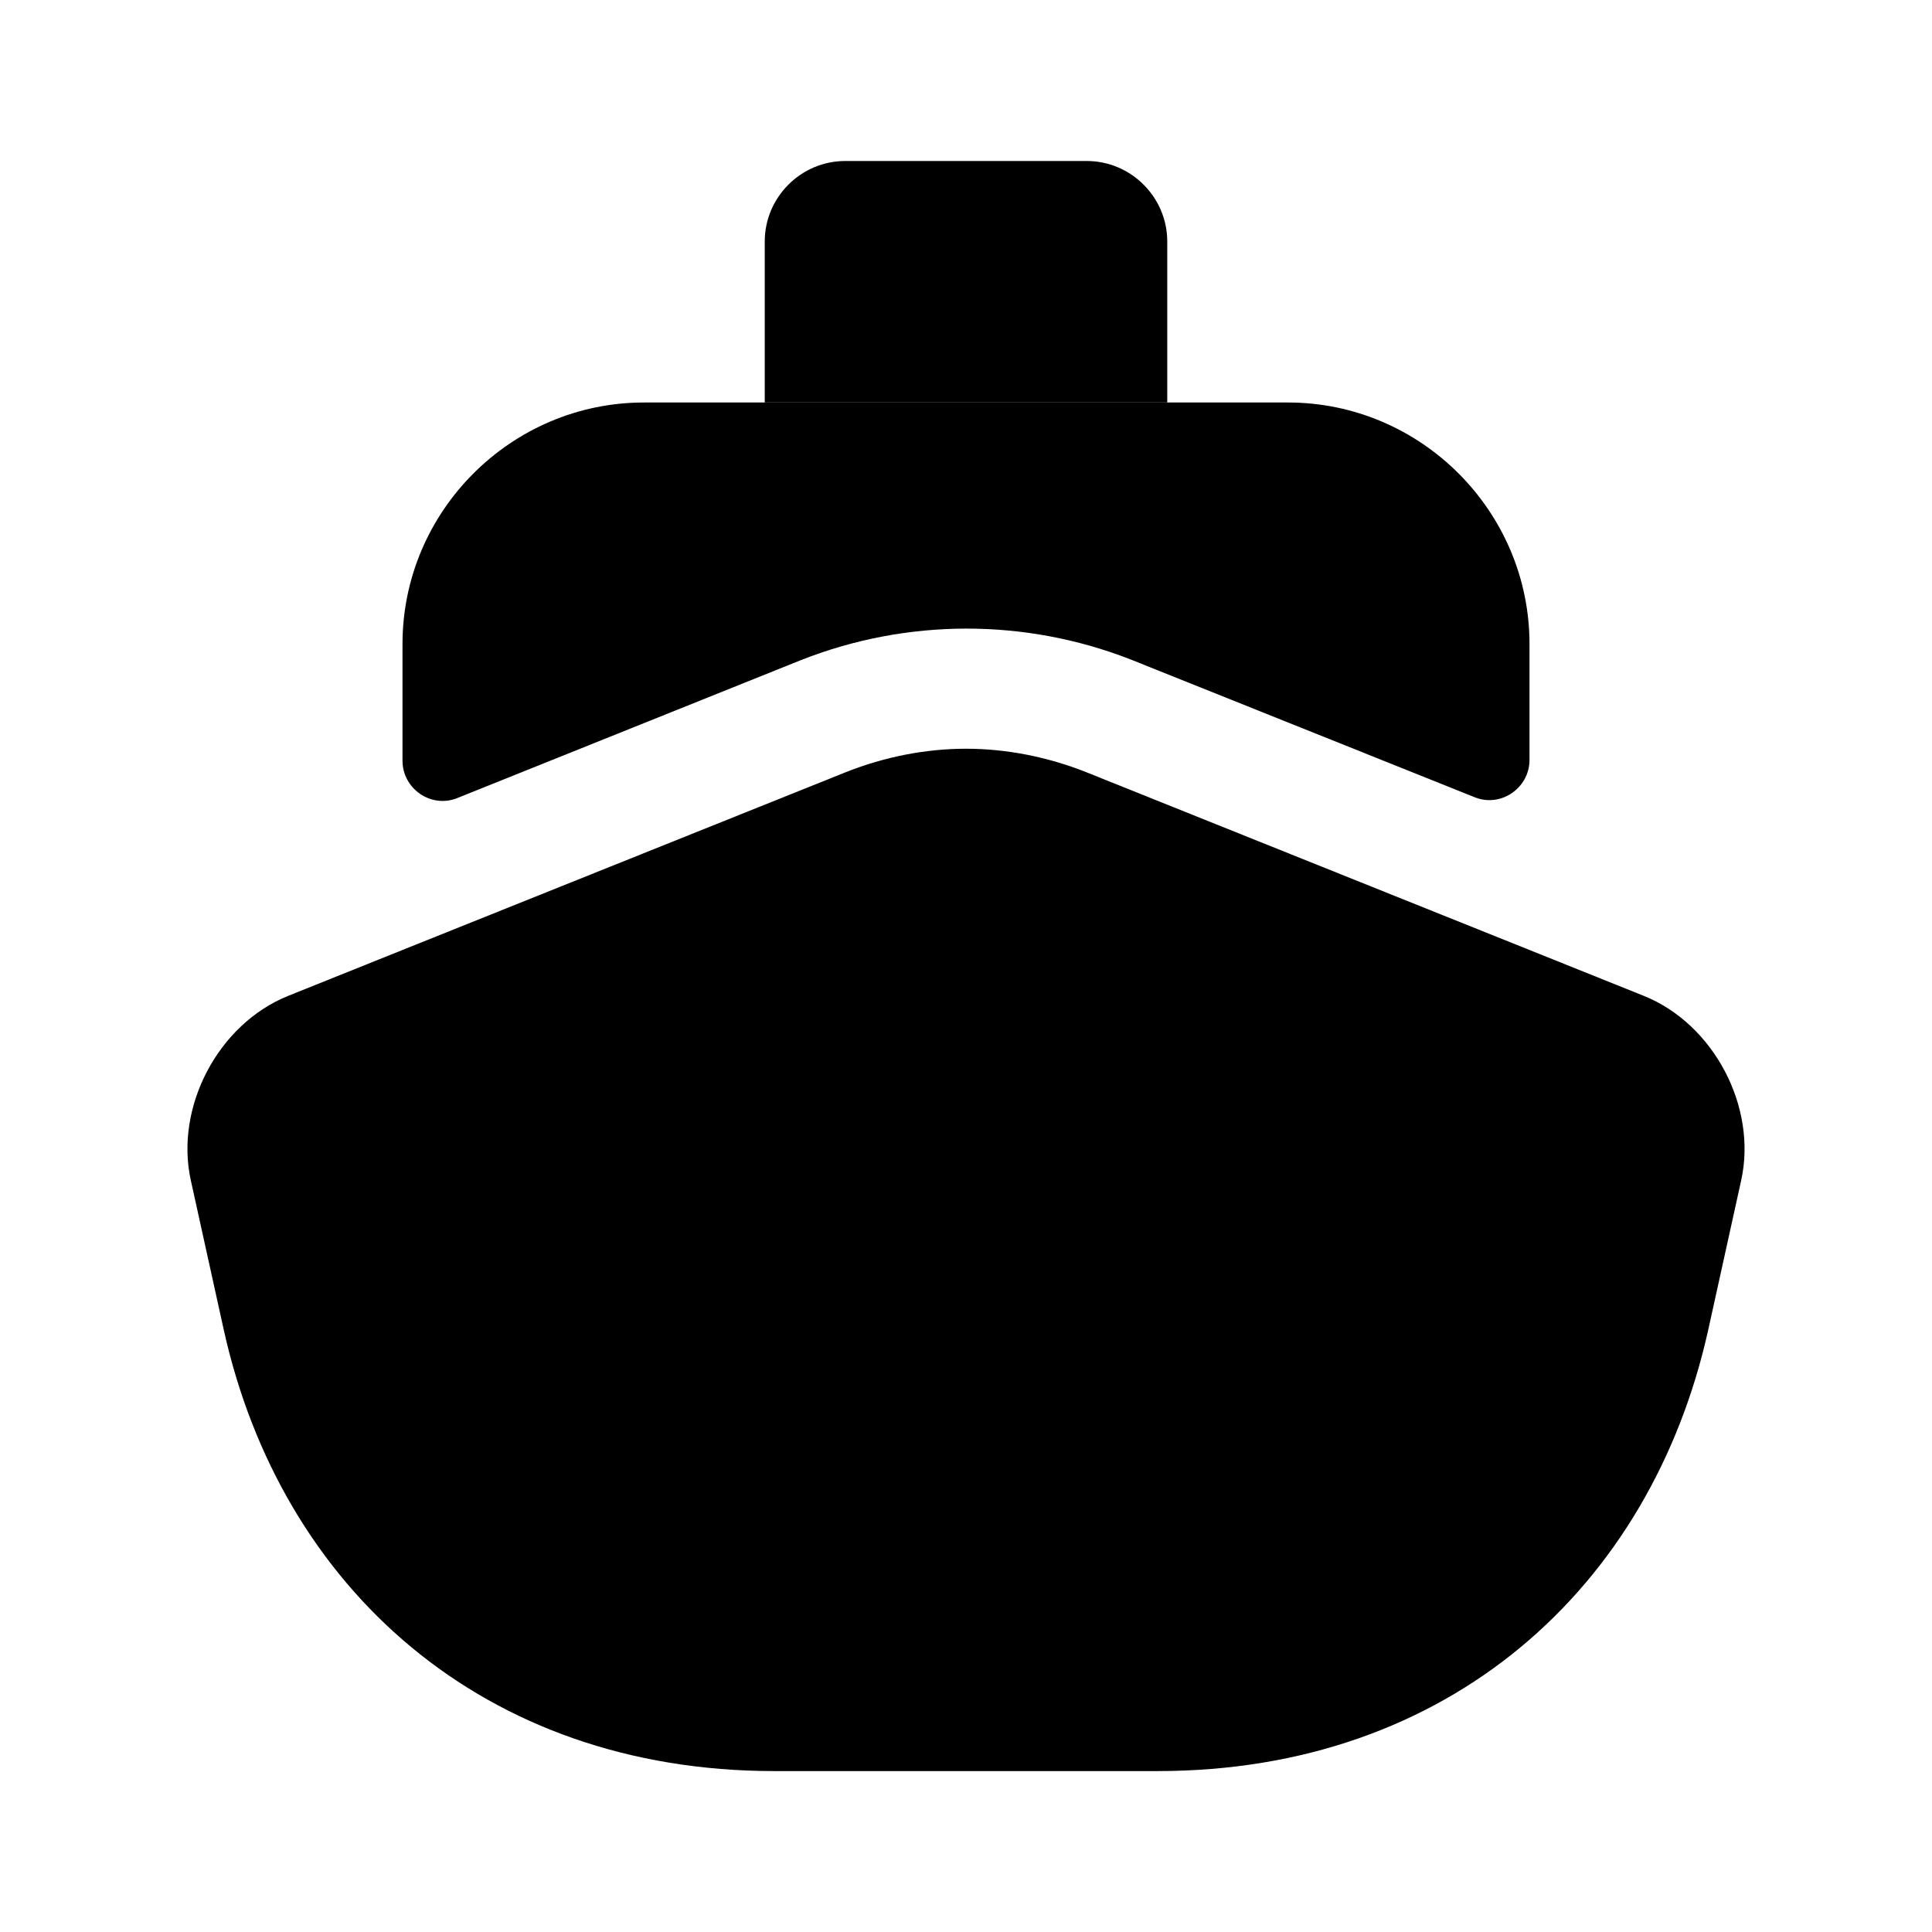 <svg width="24" height="24" viewBox="0 0 24 24" fill="none" xmlns="http://www.w3.org/2000/svg">
<path d="M21.63 14.661L21.22 16.521C20.51 19.721 18 22.001 14.38 22.001H9.62C6 22.001 3.49 19.721 2.78 16.521L2.37 14.661C2.17 13.751 2.71 12.721 3.58 12.371L5 11.801L10.51 9.591C10.99 9.401 11.5 9.301 12 9.301C12.5 9.301 13.01 9.401 13.49 9.591L19 11.801L20.42 12.371C21.29 12.721 21.83 13.751 21.63 14.661Z" fill="currentColor"/>
<path d="M19 8V9.44C19 9.79 18.64 10.04 18.31 9.9L14.04 8.19C12.73 7.68 11.27 7.68 9.95 8.2L5.69 9.91C5.36 10.05 5 9.8 5 9.45V8C5 6.35 6.35 5 8 5H16C17.65 5 19 6.35 19 8Z" fill="currentColor"/>
<path d="M14.5 5H9.5V3C9.5 2.45 9.95 2 10.5 2H13.5C14.05 2 14.5 2.45 14.5 3V5Z" fill="currentColor"/>
</svg>
